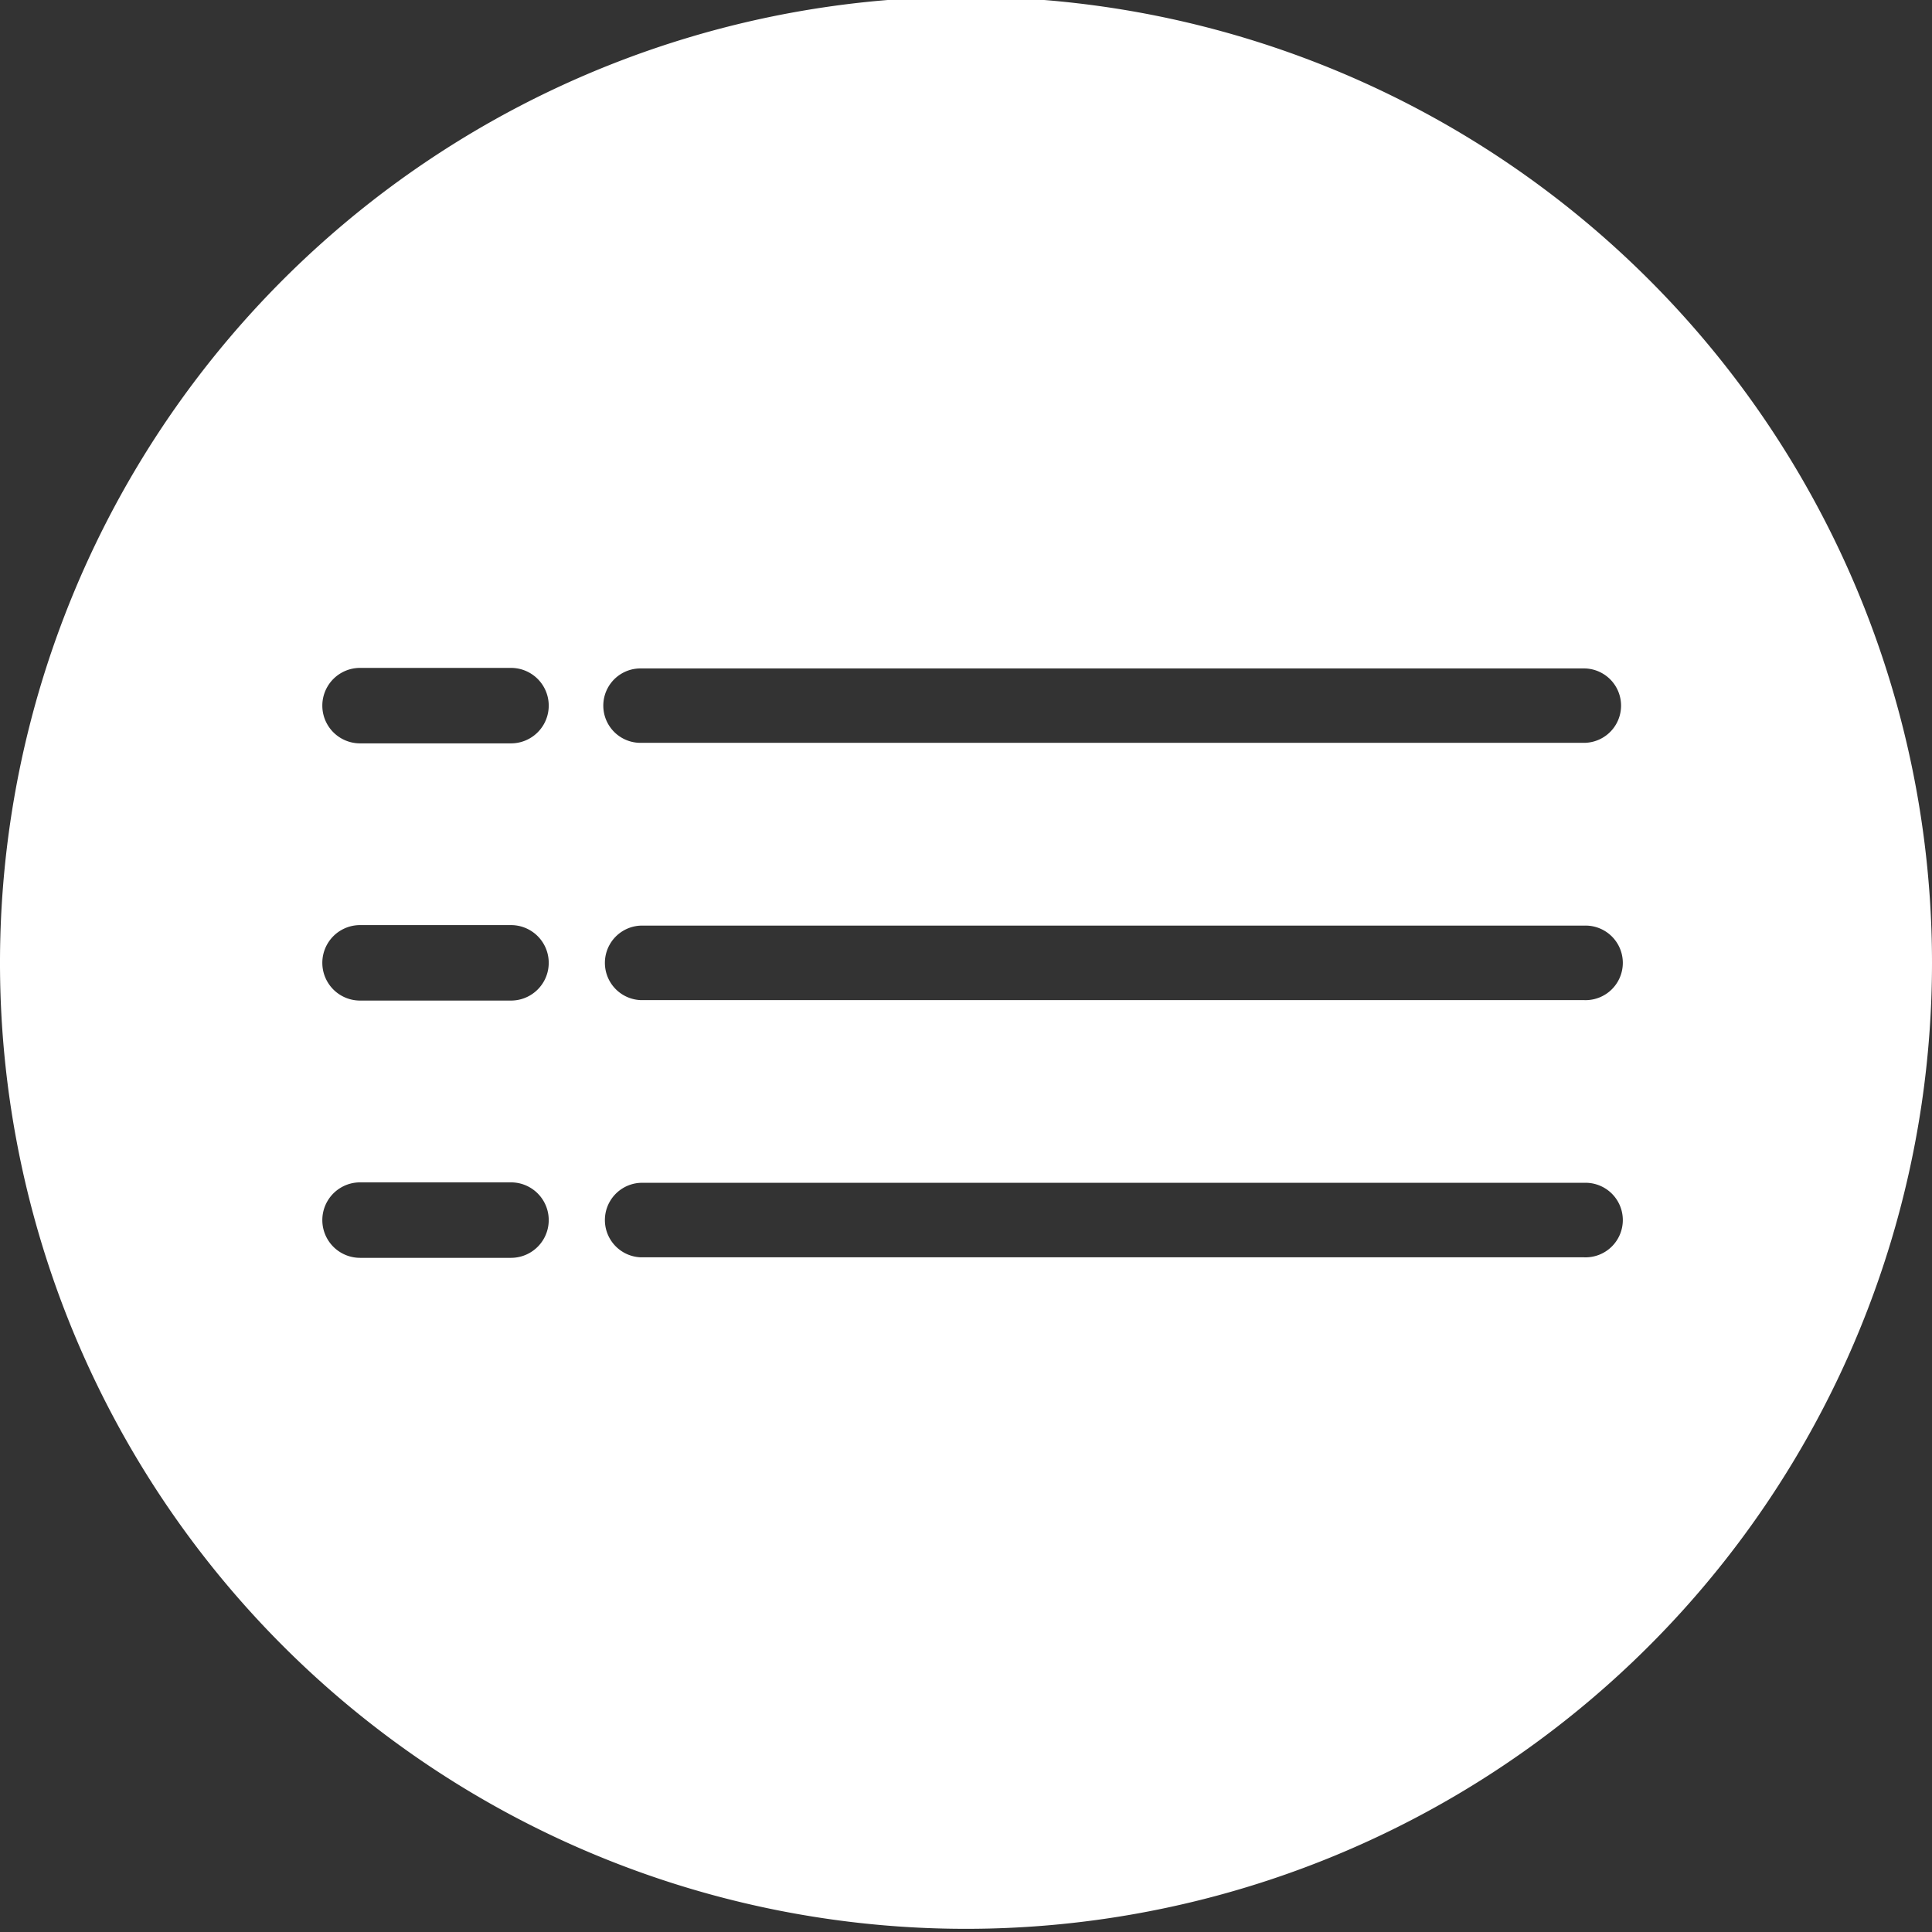 <svg id="9ef79261-5386-48ec-b0dc-ec02a75d18c7" data-name="burgerList_white" xmlns="http://www.w3.org/2000/svg" width="256" height="256" viewBox="0 0 256 256">
  <rect x="0" y="0" width="256" height="256" fill="#333333" stroke="none"/>
  <defs>
    <style>
      .e0de78ac-cc9c-4538-8b33-9fdd0d71a27d {
        fill: #fff;
      }
    </style>
  </defs>
  <title>icon-svg</title>
  <path class="e0de78ac-cc9c-4538-8b33-9fdd0d71a27d" d="M128-.42a128,128,0,1,0,128,128A128,128,0,0,0,128-.42ZM67.71,166.67h-20a5,5,0,0,1,0-10h20a5,5,0,1,1,0,10Zm0-34.09h-20a5,5,0,1,1,0-10h20a5,5,0,0,1,0,10Zm0-34.08h-20a5,5,0,0,1,0-10h20a5,5,0,0,1,0,10Zm142.16,68.1h-125a4.94,4.94,0,0,1,0-9.87h125a4.94,4.94,0,1,1,0,9.87Zm0-34.08h-125a4.94,4.94,0,0,1,0-9.87h125a4.94,4.94,0,1,1,0,9.87Zm0-34.09h-125a4.93,4.93,0,0,1,0-9.86h125a4.93,4.93,0,1,1,0,9.86Z"/>
</svg>
